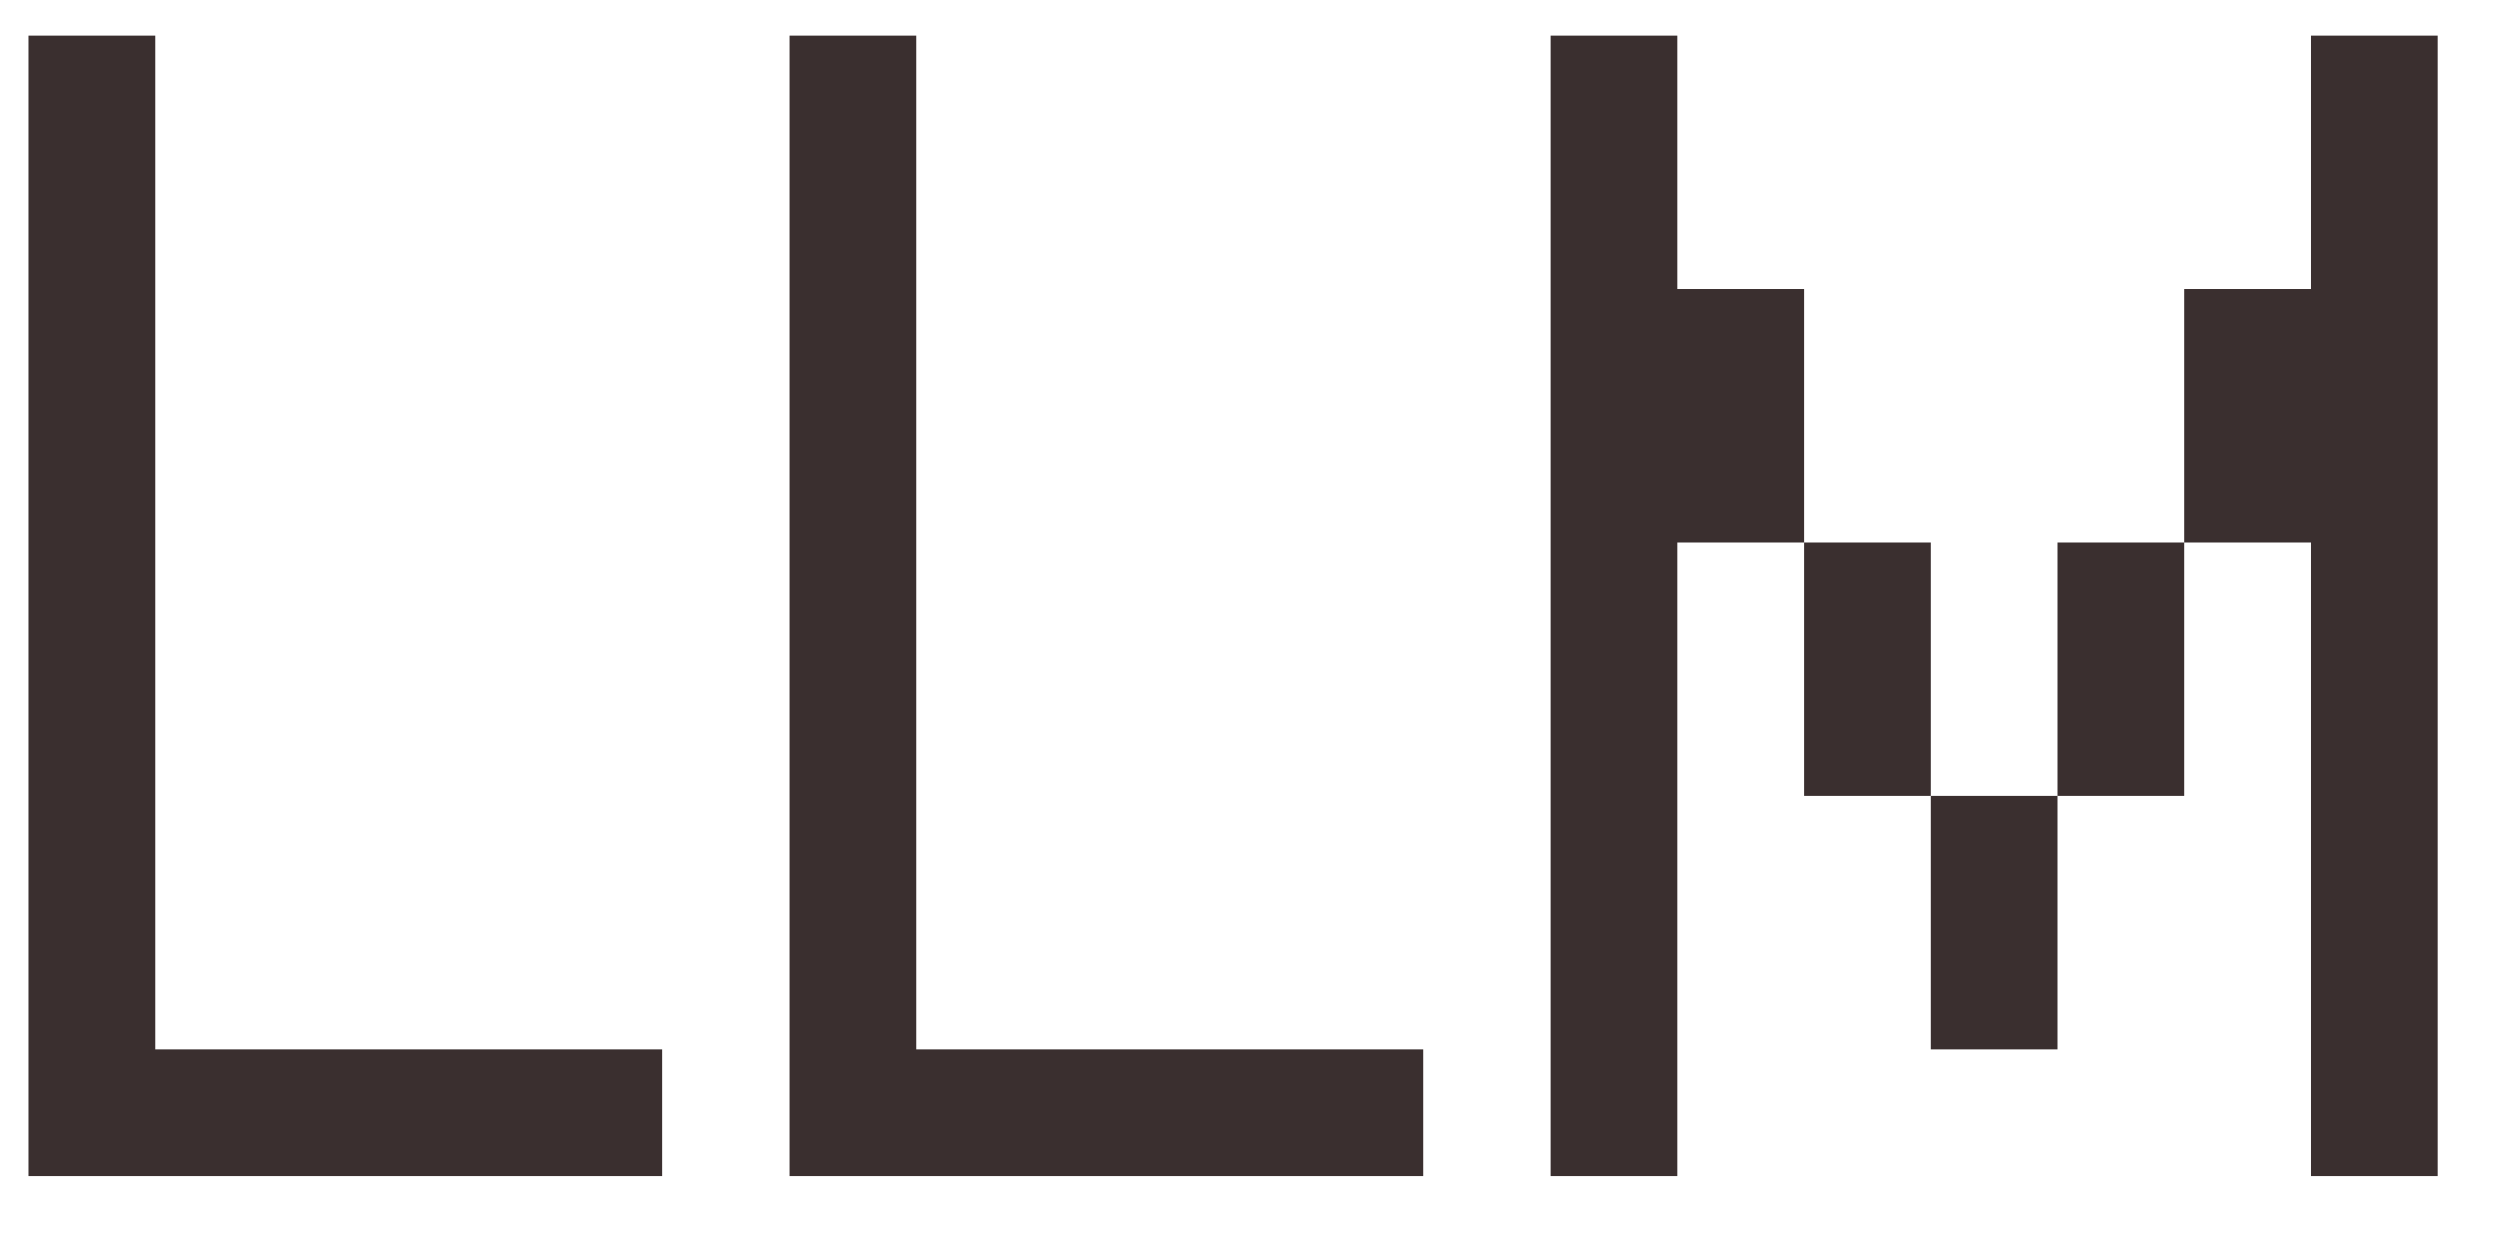 <svg width="28" height="14" viewBox="0 0 28 14" fill="none" xmlns="http://www.w3.org/2000/svg">
<path d="M0.319 0.399H1.739V11.753H7.416V13.172H0.319V0.399ZM8.843 0.399H10.262V11.753H15.94V13.172H8.843V0.399ZM20.206 6.076H18.786V13.172H17.367V0.399H18.786V3.237H20.206V6.076H21.625V8.914H23.044V11.753H21.625V8.914H20.206V6.076ZM24.463 3.237H25.883V0.399H27.302V13.172H25.883V6.076H24.463V3.237ZM23.044 6.076H24.463V8.914H23.044V6.076Z" fill="#3A2F2F"/>
</svg>
